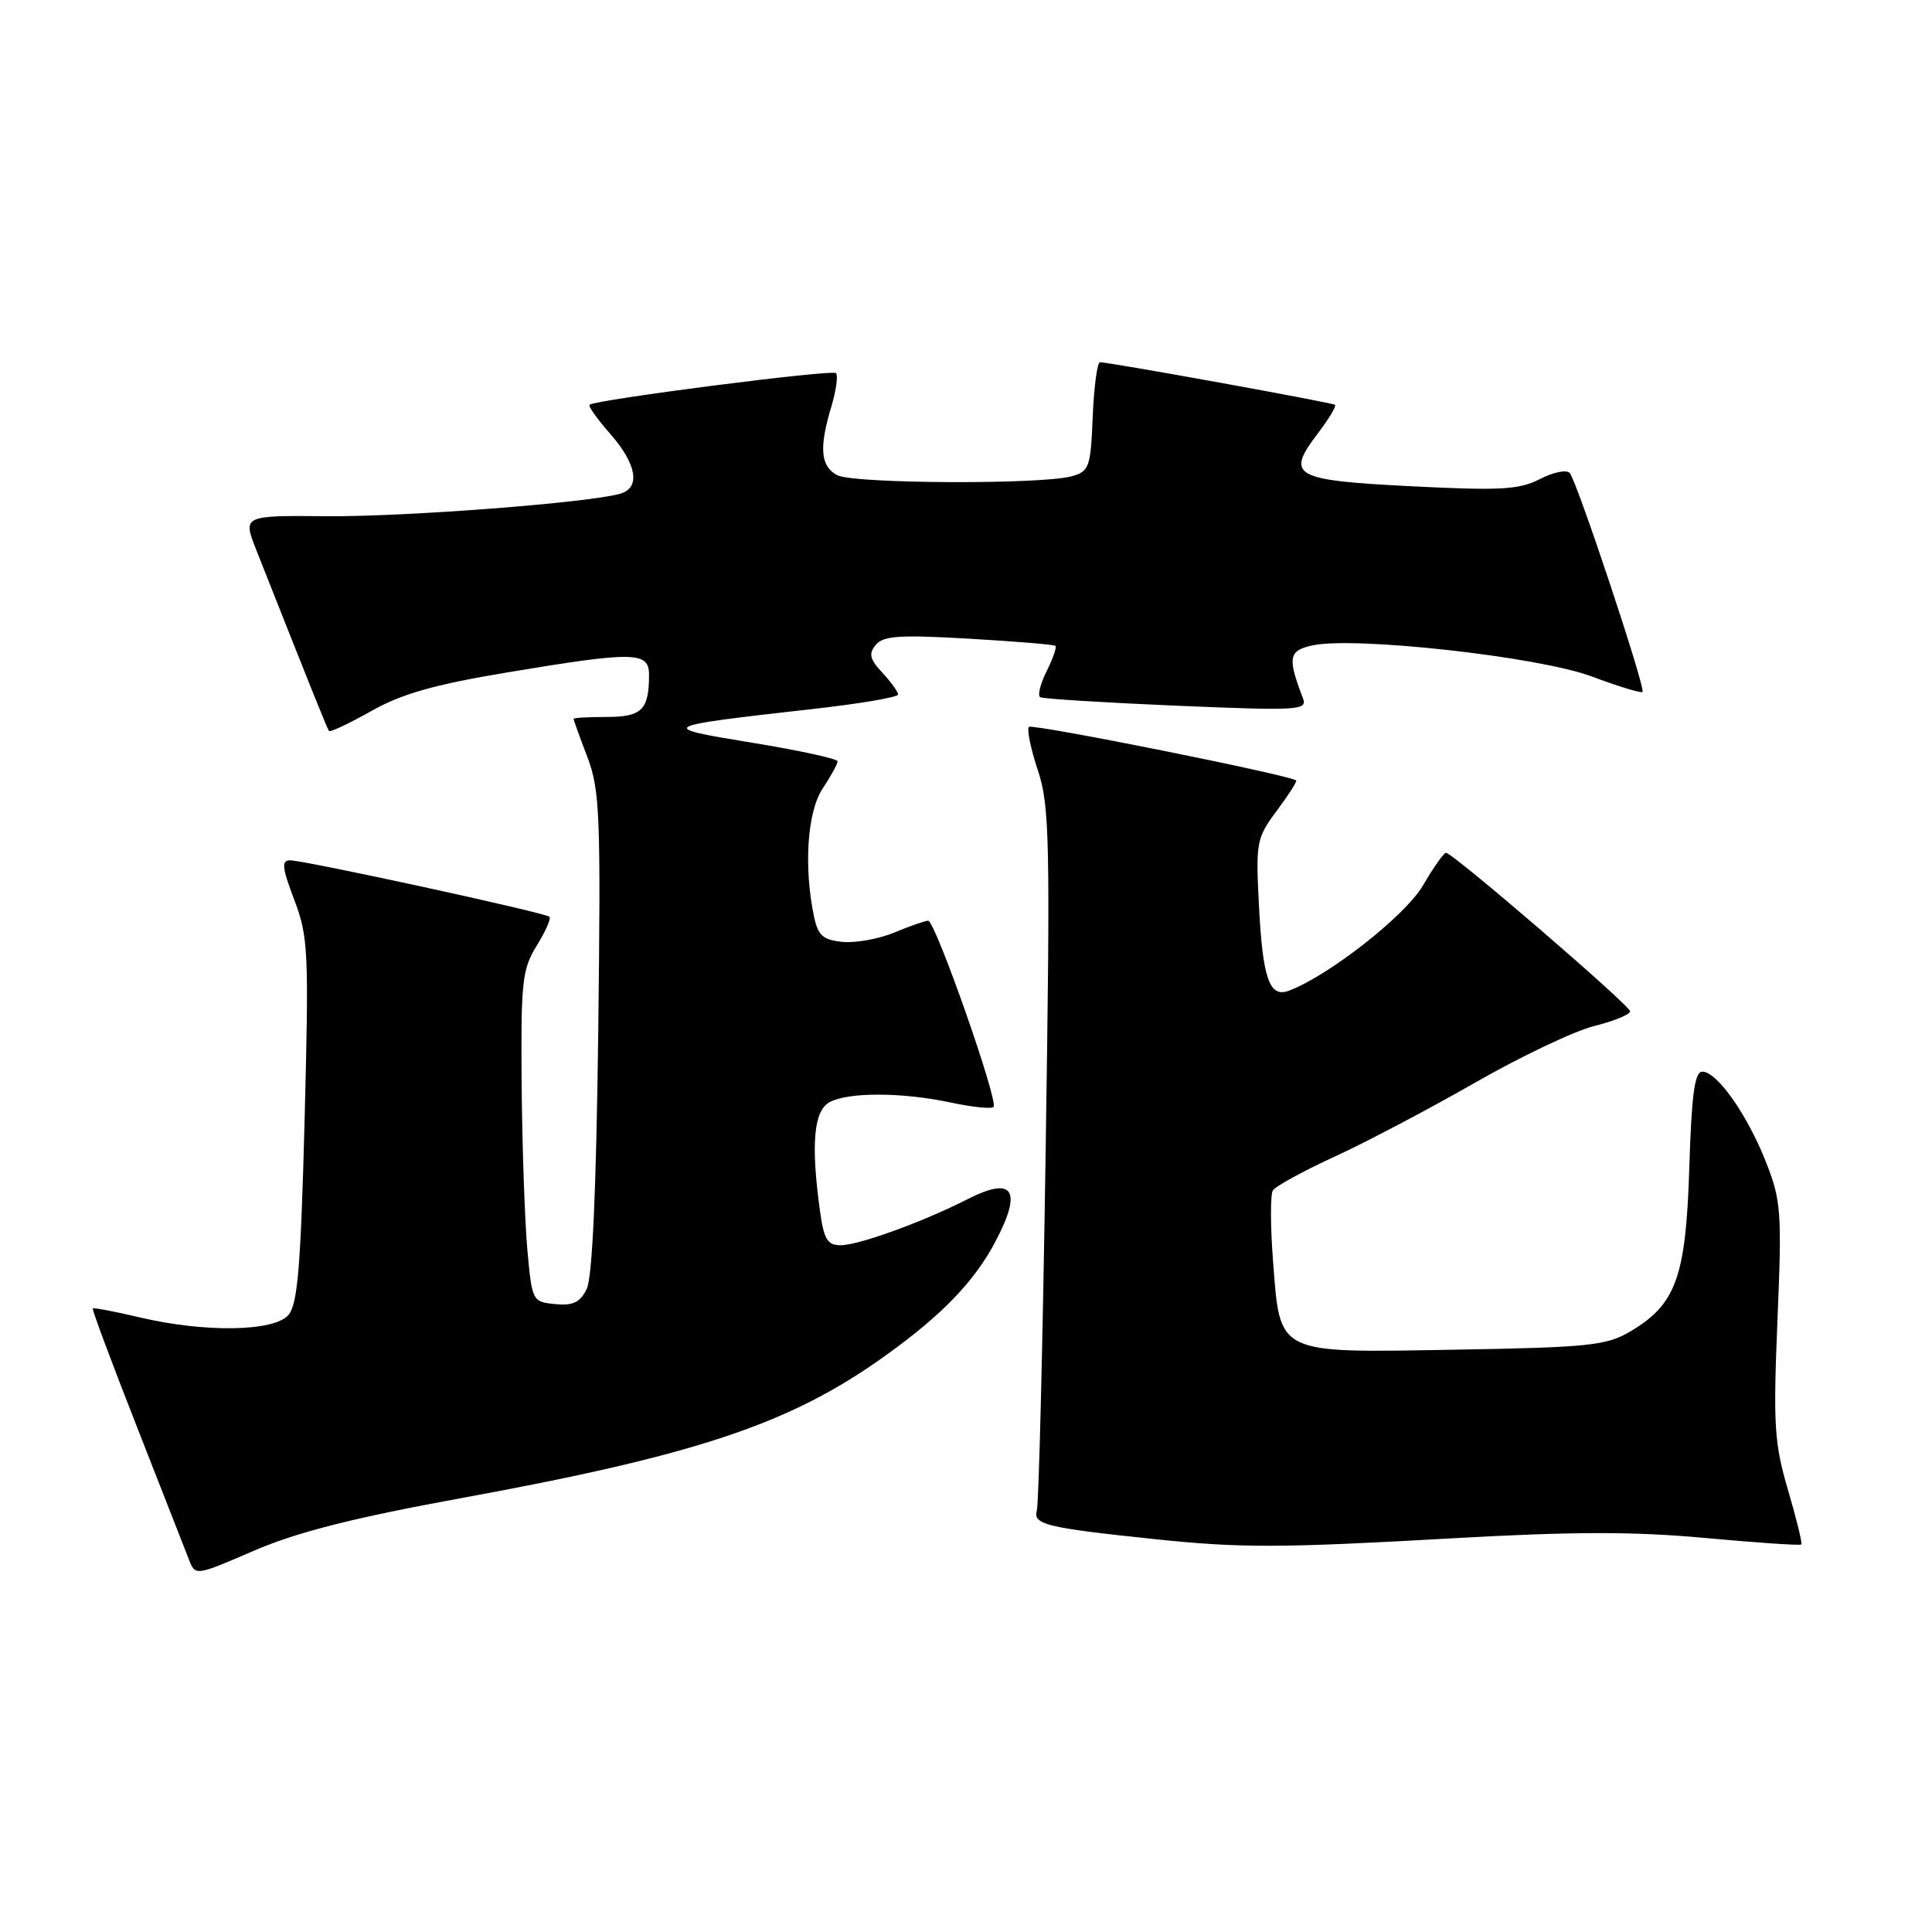 <?xml version="1.0" encoding="UTF-8" standalone="no"?>
<!DOCTYPE svg PUBLIC "-//W3C//DTD SVG 1.1//EN" "http://www.w3.org/Graphics/SVG/1.1/DTD/svg11.dtd" >
<svg xmlns="http://www.w3.org/2000/svg" xmlns:xlink="http://www.w3.org/1999/xlink" version="1.1" viewBox="0 0 256 256">
 <g >
 <path fill="currentColor"
d=" M 61.00 198.53 C 92.53 192.76 104.79 188.64 117.39 179.58 C 124.84 174.23 129.13 169.78 131.90 164.51 C 135.51 157.66 134.27 155.80 128.16 158.92 C 122.30 161.91 113.77 165.00 111.39 165.00 C 109.63 165.00 109.16 164.22 108.64 160.36 C 107.43 151.57 107.83 147.16 109.93 146.04 C 112.45 144.69 119.58 144.72 126.02 146.10 C 128.83 146.70 131.37 146.96 131.65 146.68 C 132.35 145.99 123.93 122.00 122.99 122.00 C 122.58 122.00 120.57 122.70 118.52 123.56 C 116.47 124.41 113.38 124.97 111.65 124.81 C 109.07 124.55 108.40 123.97 107.87 121.50 C 106.48 114.92 106.96 107.57 109.00 104.50 C 110.09 102.85 110.99 101.22 110.99 100.88 C 111.00 100.55 105.94 99.44 99.75 98.43 C 86.97 96.34 87.11 96.27 107.75 93.94 C 113.94 93.25 119.00 92.38 119.00 92.03 C 119.00 91.67 118.06 90.37 116.92 89.14 C 115.24 87.34 115.07 86.62 116.05 85.44 C 117.04 84.24 119.27 84.10 128.38 84.63 C 134.50 84.98 139.66 85.41 139.85 85.58 C 140.05 85.74 139.52 87.25 138.69 88.93 C 137.85 90.61 137.46 92.16 137.83 92.38 C 138.20 92.60 146.33 93.10 155.90 93.51 C 172.10 94.19 173.26 94.12 172.65 92.53 C 170.58 87.13 170.74 86.22 173.89 85.52 C 179.47 84.30 203.89 87.01 210.90 89.63 C 214.43 90.95 217.46 91.88 217.64 91.69 C 218.09 91.24 208.94 63.71 207.99 62.66 C 207.57 62.21 205.79 62.57 204.04 63.48 C 201.30 64.89 198.85 65.03 186.98 64.43 C 171.30 63.63 170.32 63.07 174.64 57.40 C 176.09 55.50 177.10 53.81 176.89 53.64 C 176.50 53.34 147.04 48.00 145.76 48.00 C 145.39 48.00 144.96 51.24 144.79 55.21 C 144.52 61.93 144.33 62.46 142.00 63.11 C 137.98 64.22 113.07 64.11 110.93 62.96 C 108.72 61.78 108.51 59.36 110.16 53.86 C 110.80 51.73 111.07 49.74 110.77 49.44 C 110.27 48.93 78.97 52.95 78.12 53.63 C 77.91 53.80 79.14 55.54 80.87 57.50 C 84.35 61.47 84.90 64.59 82.25 65.40 C 78.28 66.60 53.73 68.49 43.32 68.40 C 32.15 68.30 32.15 68.30 33.97 72.90 C 41.64 92.29 43.35 96.54 43.60 96.86 C 43.76 97.05 46.27 95.86 49.19 94.22 C 53.22 91.94 57.55 90.71 67.15 89.11 C 84.06 86.29 86.00 86.32 86.00 89.42 C 86.00 94.05 85.05 95.00 80.39 95.00 C 77.98 95.00 76.00 95.11 76.00 95.25 C 76.00 95.39 76.82 97.67 77.83 100.31 C 79.49 104.70 79.62 107.96 79.27 136.81 C 79.01 157.63 78.49 169.29 77.74 170.80 C 76.87 172.58 75.92 173.03 73.55 172.80 C 70.54 172.50 70.49 172.42 69.87 165.50 C 69.53 161.65 69.19 151.80 69.12 143.62 C 69.01 130.09 69.19 128.43 71.11 125.32 C 72.28 123.43 73.04 121.71 72.81 121.48 C 72.28 120.94 40.36 114.00 38.45 114.00 C 37.27 114.00 37.36 114.93 38.99 119.23 C 40.85 124.10 40.94 126.07 40.36 148.48 C 39.85 167.90 39.44 172.83 38.21 174.25 C 36.30 176.45 27.17 176.60 18.51 174.56 C 15.21 173.78 12.42 173.25 12.29 173.37 C 12.17 173.50 14.80 180.55 18.14 189.05 C 21.47 197.55 24.58 205.47 25.04 206.66 C 25.89 208.83 25.89 208.83 33.69 205.46 C 39.38 203.01 46.79 201.13 61.00 198.53 Z  M 192.50 203.83 C 208.47 202.93 216.48 202.92 225.95 203.79 C 232.79 204.42 238.52 204.81 238.68 204.65 C 238.84 204.50 238.04 201.25 236.92 197.43 C 235.10 191.24 234.95 188.85 235.52 175.00 C 236.12 160.61 236.02 159.11 234.01 154.00 C 231.53 147.70 227.52 142.00 225.57 142.00 C 224.55 142.00 224.14 145.01 223.84 154.78 C 223.39 169.26 222.07 172.88 215.96 176.46 C 212.86 178.29 210.45 178.54 192.84 178.84 C 168.92 179.25 169.65 179.61 168.68 167.03 C 168.33 162.47 168.32 158.29 168.66 157.74 C 169.00 157.19 172.70 155.16 176.89 153.24 C 181.08 151.31 189.45 146.90 195.50 143.43 C 201.55 139.97 208.64 136.60 211.25 135.95 C 213.86 135.30 216.00 134.42 216.00 134.01 C 216.00 133.23 192.50 113.00 191.60 113.00 C 191.31 113.00 189.93 114.96 188.53 117.36 C 186.18 121.36 176.02 129.32 170.77 131.28 C 168.20 132.24 167.30 129.65 166.81 119.85 C 166.39 111.60 166.50 111.02 169.18 107.43 C 170.73 105.35 171.88 103.55 171.75 103.42 C 171.02 102.72 136.80 95.86 136.34 96.32 C 136.04 96.62 136.57 99.21 137.52 102.06 C 139.09 106.80 139.18 111.22 138.55 152.87 C 138.17 177.97 137.65 199.26 137.38 200.18 C 136.87 202.01 138.66 202.44 153.08 203.95 C 164.42 205.14 169.76 205.12 192.50 203.83 Z "/>
</g>
</svg>
